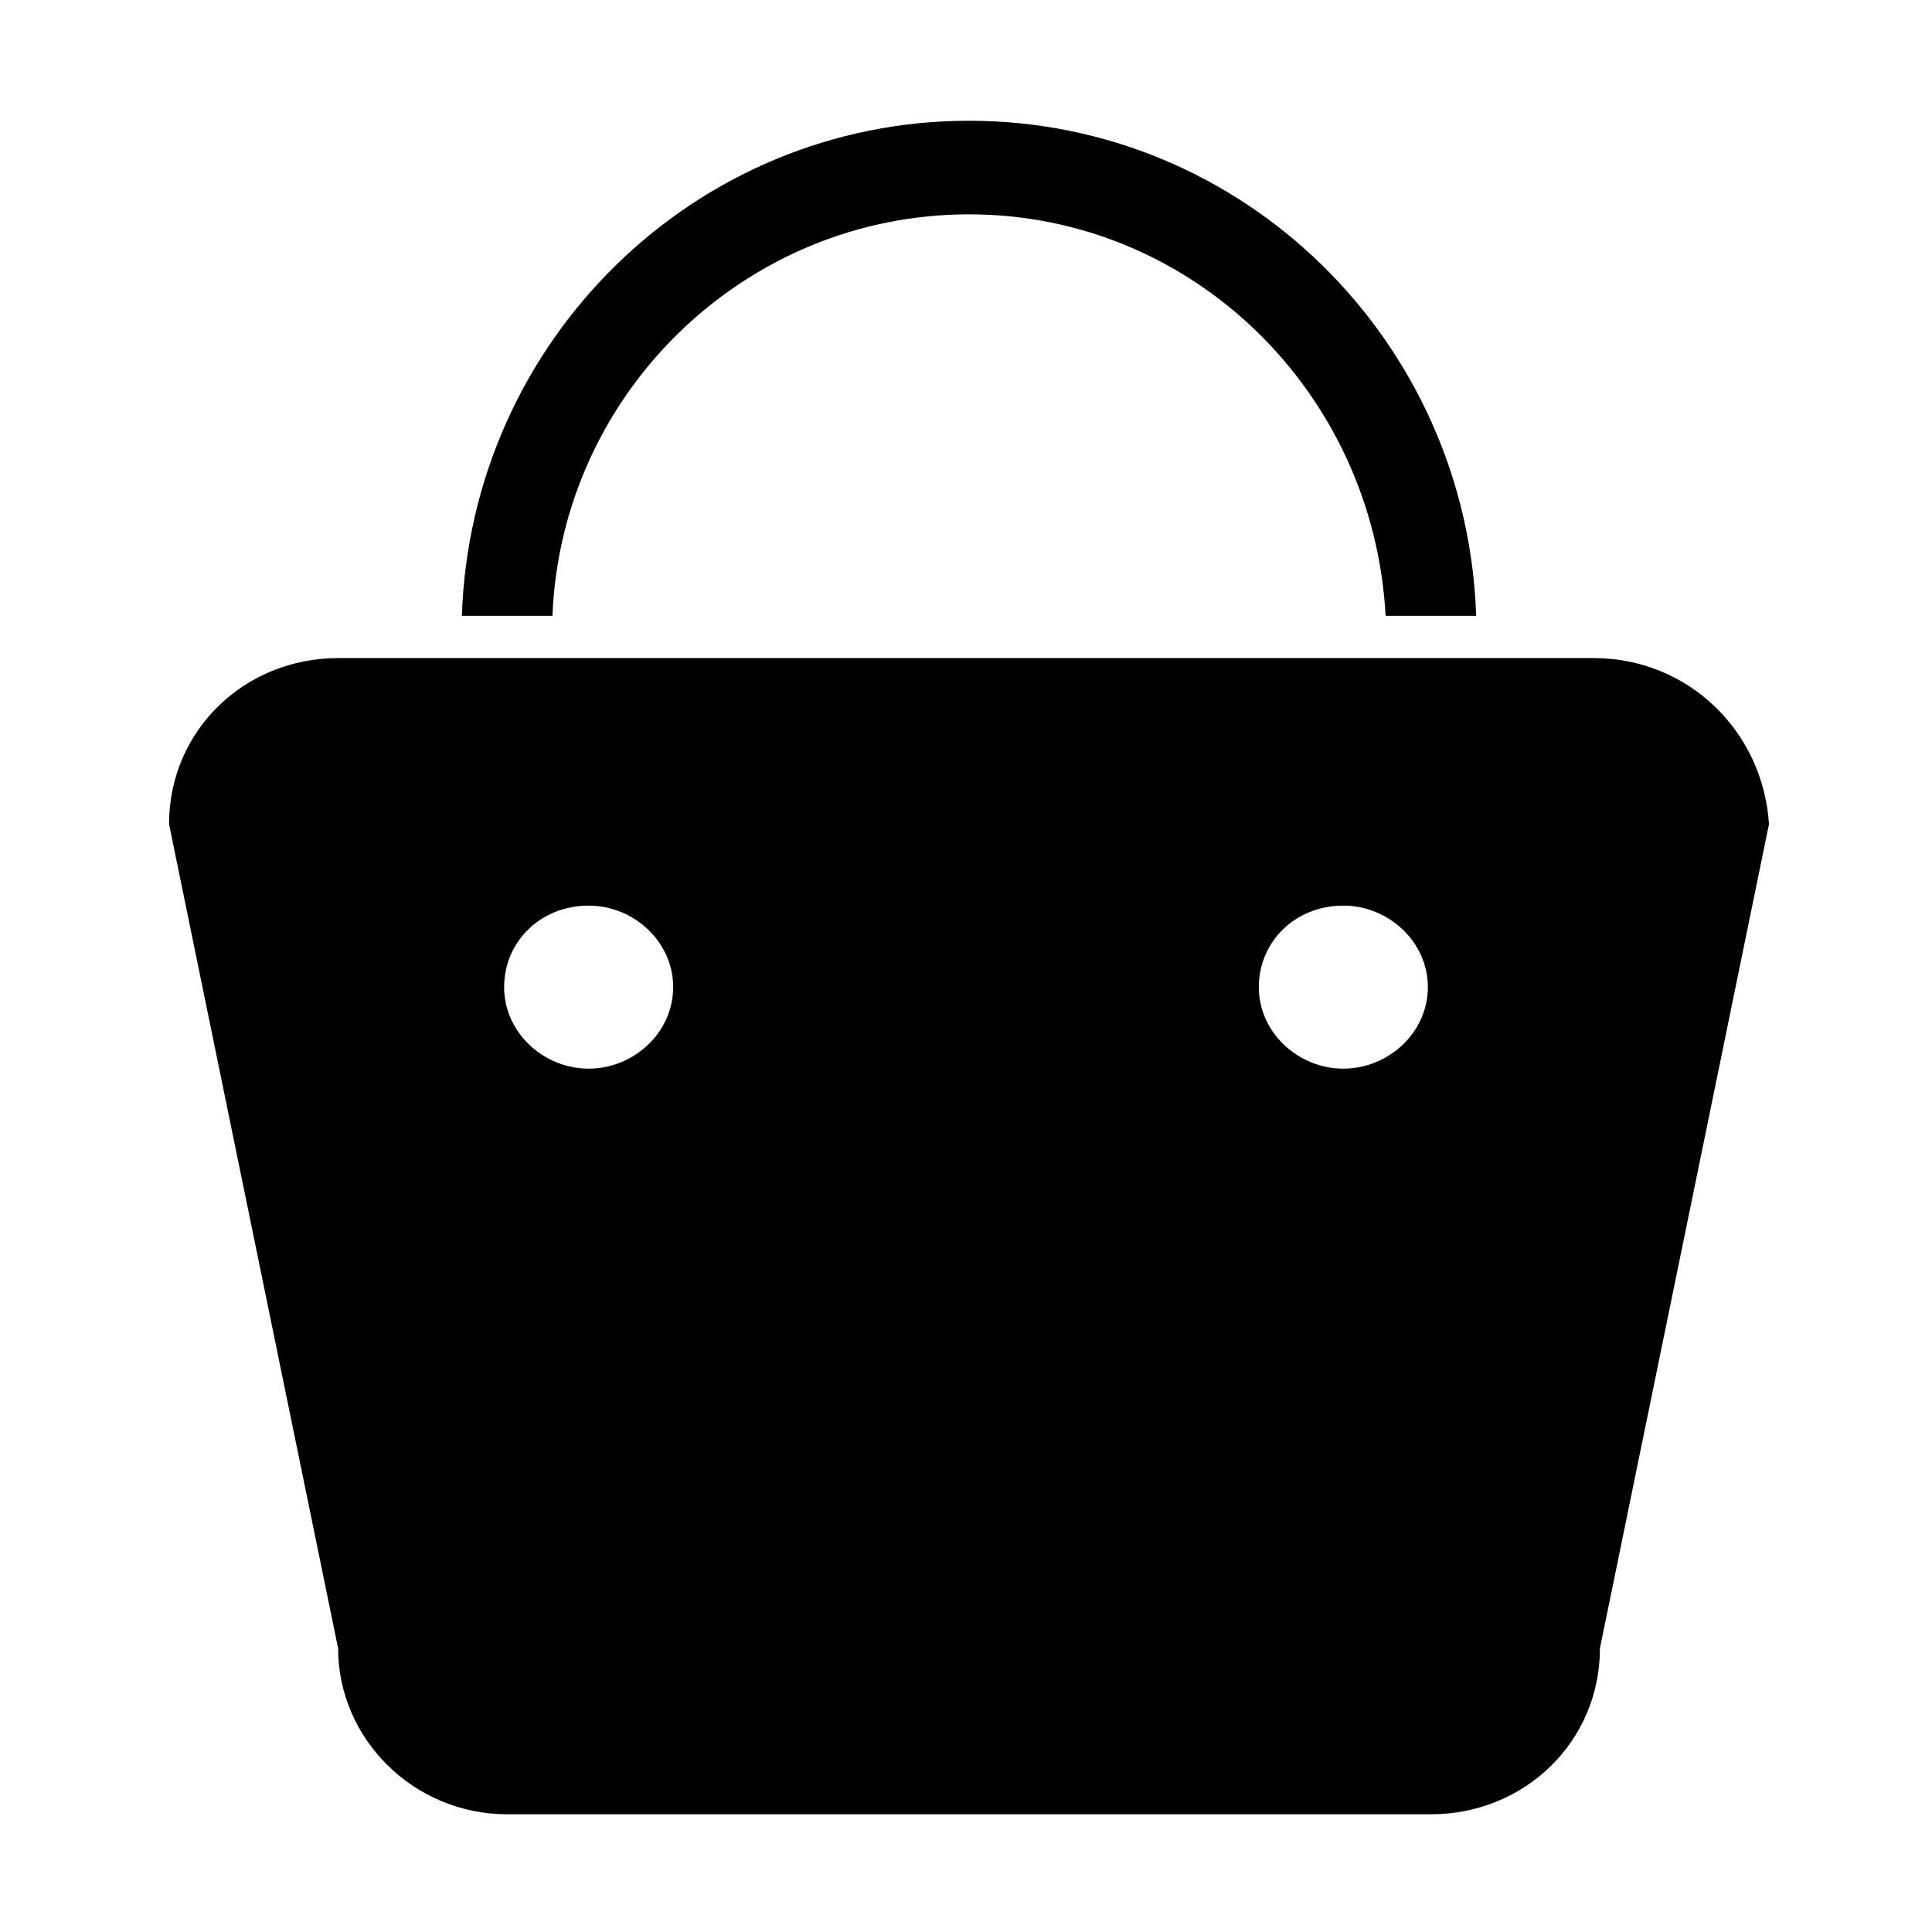 <svg xmlns="http://www.w3.org/2000/svg" viewBox="0 0 64 64" enable-background="new 0 0 64 64"><path fill-rule="evenodd" clip-rule="evenodd" d="M32.1 7.1c7.4 0 13.4 5.9 13.8 13.3h3C48.6 11.3 41.2 4 32.1 4s-16.5 7.3-16.8 16.4h3c.3-7.4 6.4-13.3 13.8-13.3zm20.7 14.7H11.2c-3.1 0-5.6 2.4-5.6 5.5l5.6 27.3c0 3 2.5 5.5 5.6 5.5h30.6c3.1 0 5.6-2.4 5.6-5.5l5.6-27.3c-.2-3.1-2.7-5.5-5.8-5.5zM19.5 35.4c-1.5 0-2.8-1.2-2.8-2.7 0-1.5 1.2-2.7 2.8-2.7 1.5 0 2.8 1.2 2.8 2.7 0 1.5-1.3 2.7-2.8 2.7zm25 0c-1.5 0-2.8-1.2-2.8-2.7 0-1.5 1.2-2.7 2.8-2.7 1.5 0 2.8 1.2 2.8 2.7 0 1.5-1.3 2.7-2.8 2.7z"/></svg>